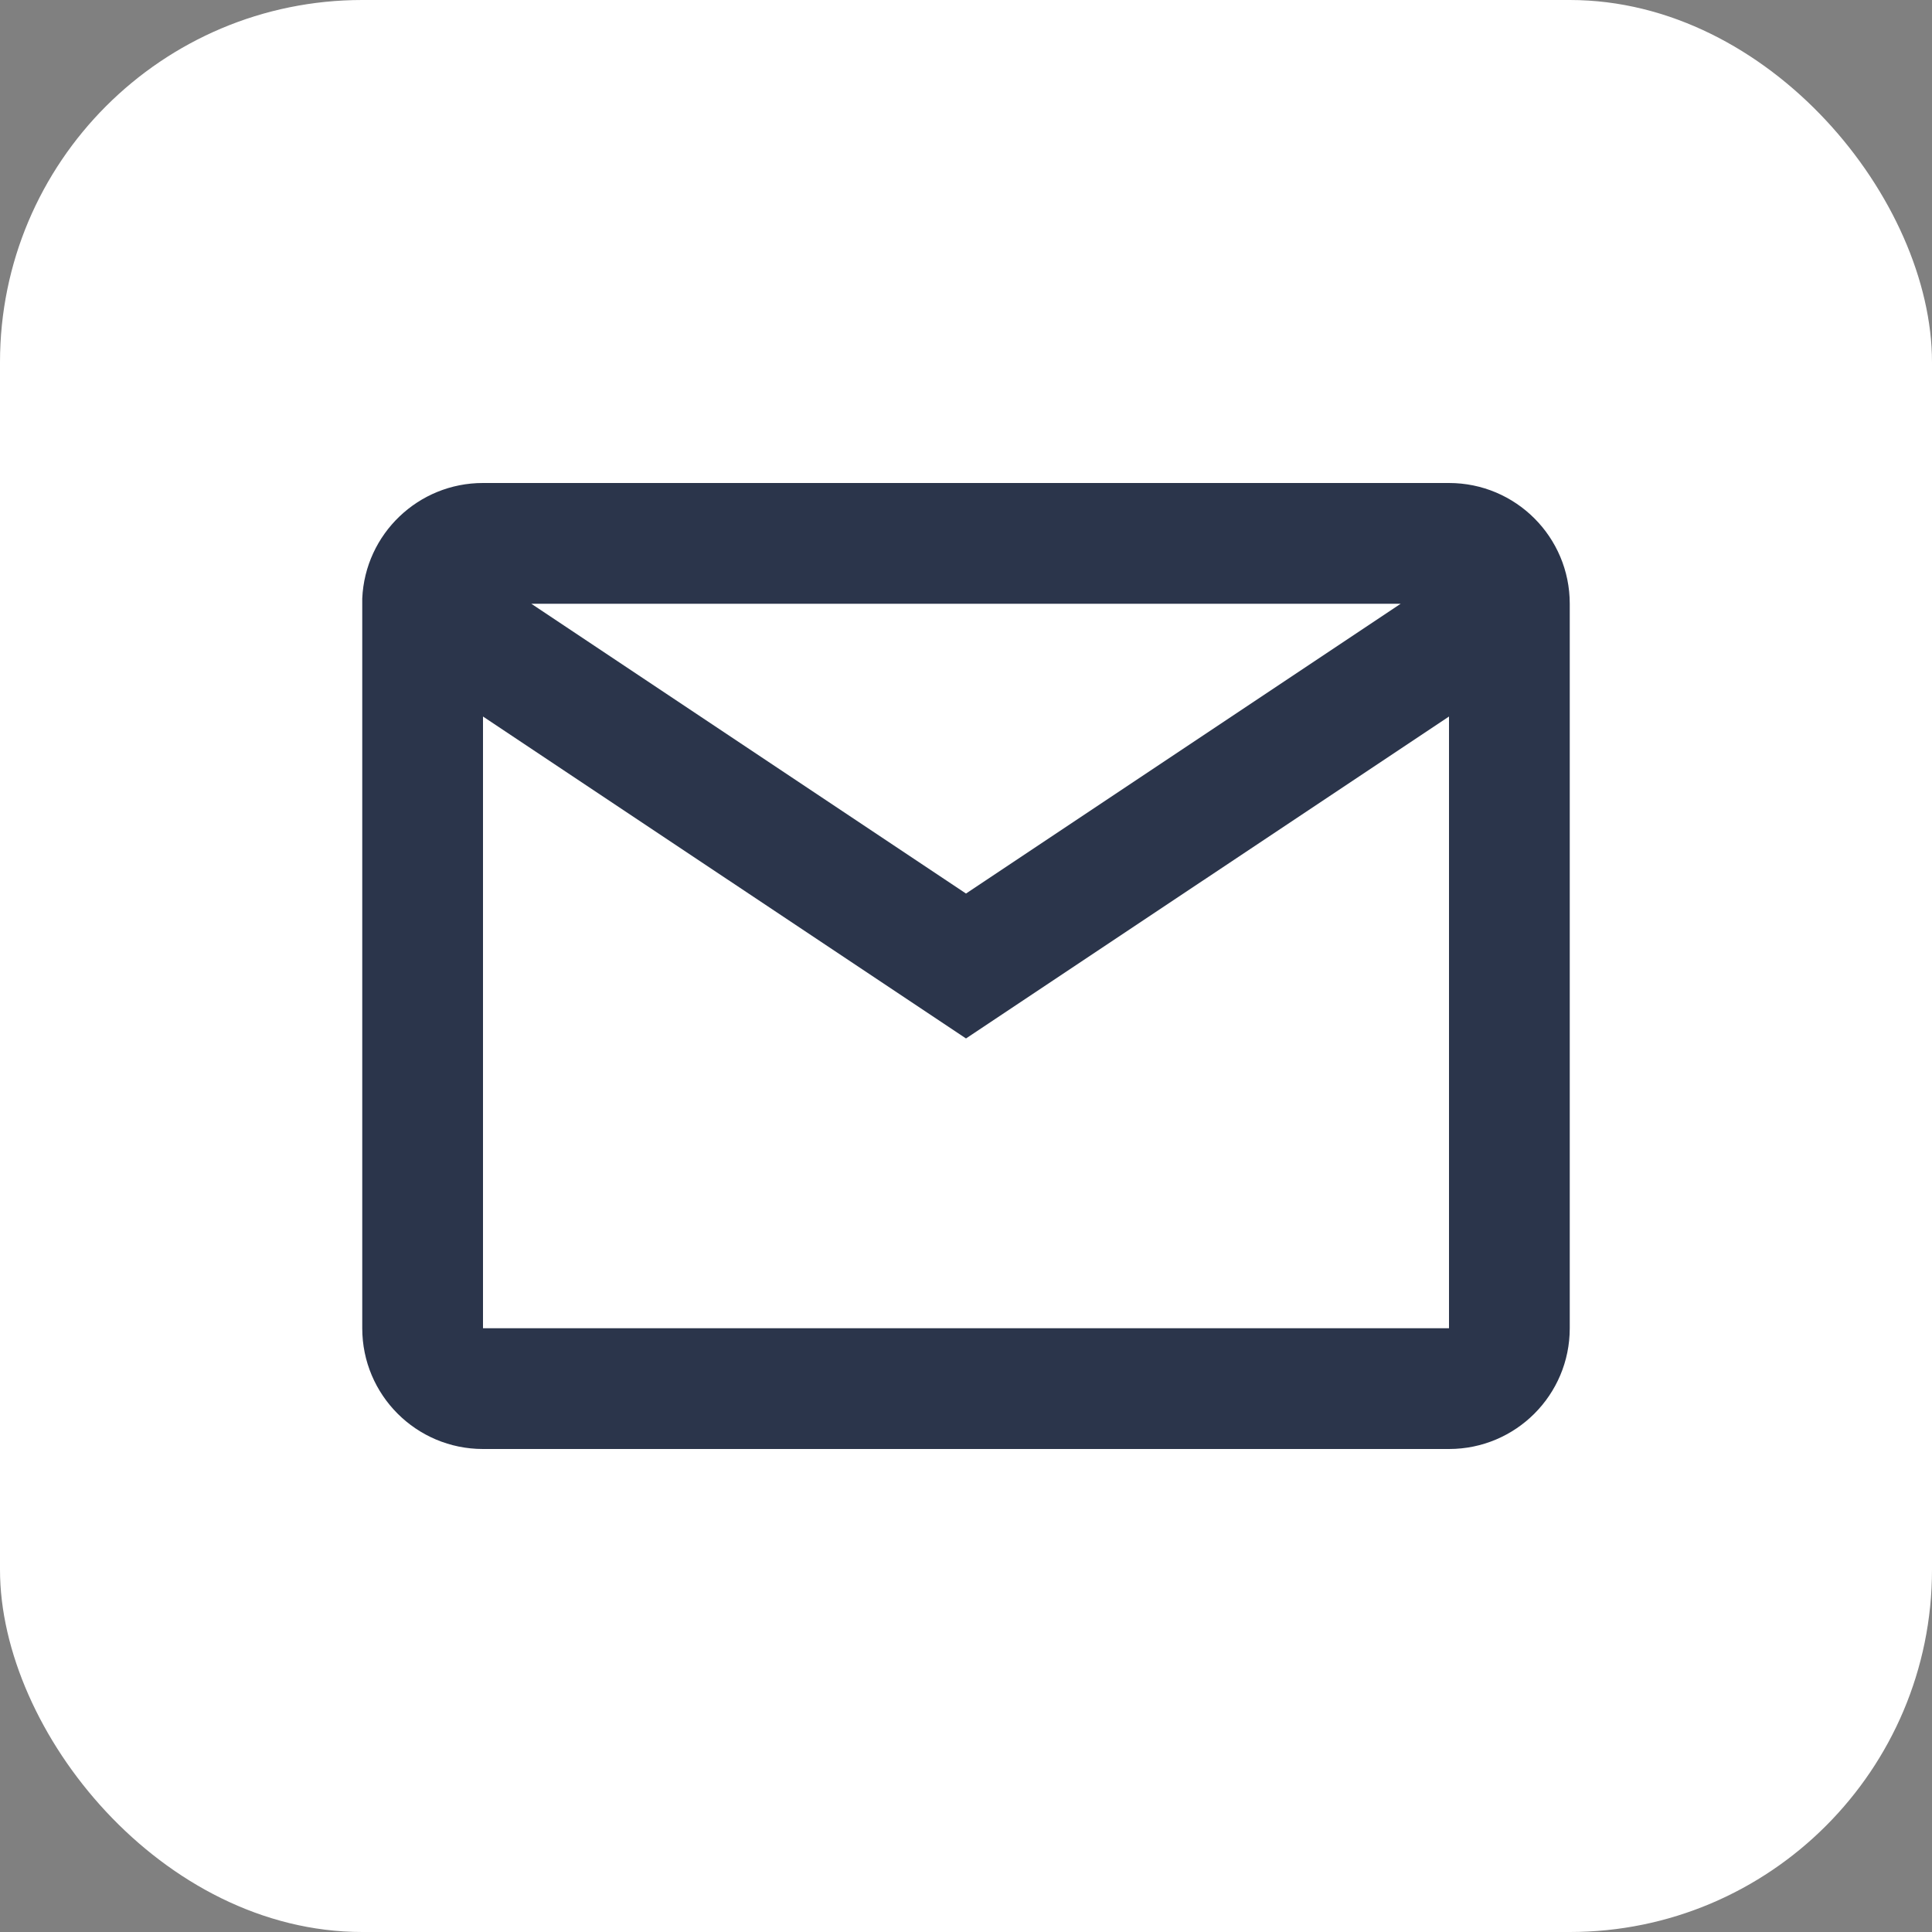 <svg width="32" height="32" viewBox="0 0 32 32" fill="none" xmlns="http://www.w3.org/2000/svg">
<rect x="0" y="0" width="32" height="32" fill="#808080" stroke="none"/>
<rect width="32" height="32" rx="6" fill="white"/>
<path d="M24 24H8C6.895 24 6 23.105 6 22V9.913C6.047 8.843 6.929 7.999 8 8H24C25.105 8 26 8.895 26 10V22C26 23.105 25.105 24 24 24ZM8 11.868V22H24V11.868L16 17.2L8 11.868ZM8.8 10L16 14.8L23.2 10H8.8Z" fill="#2B354B"/>
</svg>
